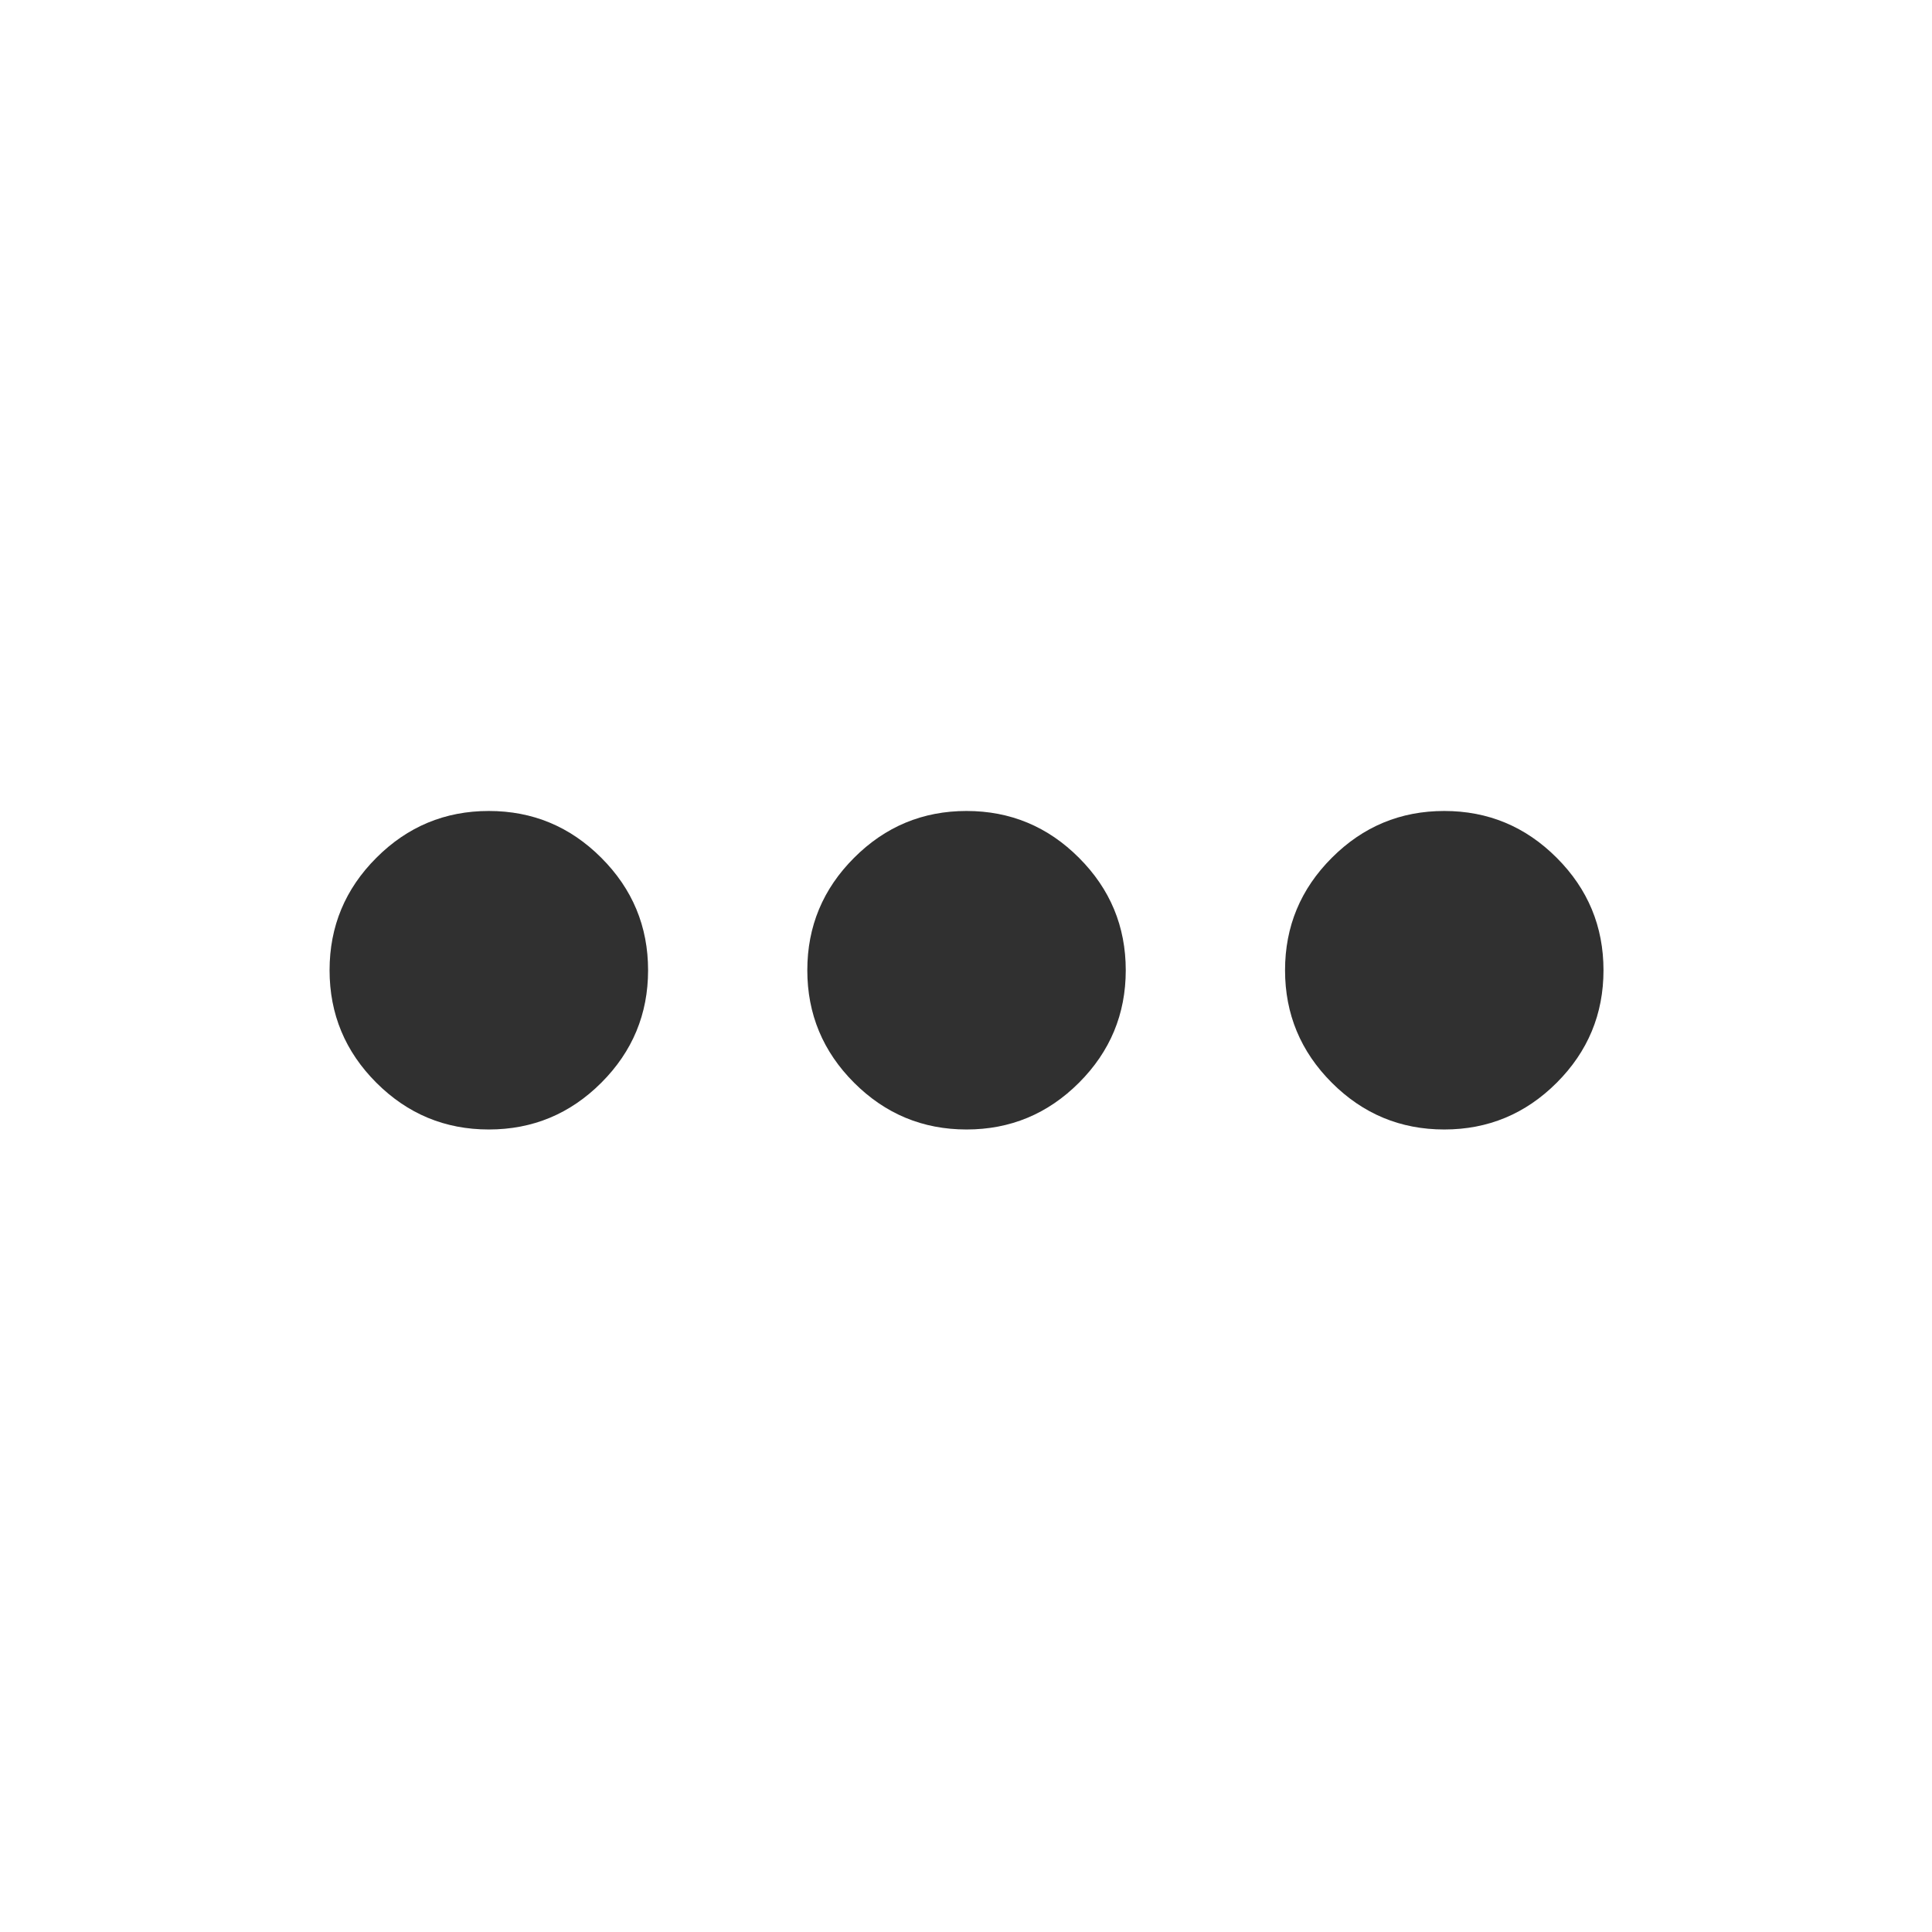 <svg width="29" height="29" viewBox="0 0 29 29" fill="none" xmlns="http://www.w3.org/2000/svg">
<mask id="mask0_6024_13105" style="mask-type:alpha" maskUnits="userSpaceOnUse" x="0" y="0" width="29" height="29">
<rect x="0.168" y="0.223" width="28.683" height="28.683" fill="#D9D9D9"/>
</mask>
<g mask="url(#mask0_6024_13105)">
<path d="M7.337 16.954C6.68 16.954 6.117 16.72 5.649 16.252C5.181 15.784 4.947 15.221 4.947 14.564C4.947 13.906 5.181 13.344 5.649 12.876C6.117 12.407 6.68 12.173 7.337 12.173C7.995 12.173 8.558 12.407 9.026 12.876C9.494 13.344 9.728 13.906 9.728 14.564C9.728 15.221 9.494 15.784 9.026 16.252C8.558 16.72 7.995 16.954 7.337 16.954ZM14.508 16.954C13.851 16.954 13.288 16.72 12.82 16.252C12.352 15.784 12.118 15.221 12.118 14.564C12.118 13.906 12.352 13.344 12.82 12.876C13.288 12.407 13.851 12.173 14.508 12.173C15.165 12.173 15.728 12.407 16.196 12.876C16.664 13.344 16.898 13.906 16.898 14.564C16.898 15.221 16.664 15.784 16.196 16.252C15.728 16.72 15.165 16.954 14.508 16.954ZM21.679 16.954C21.021 16.954 20.459 16.72 19.991 16.252C19.523 15.784 19.289 15.221 19.289 14.564C19.289 13.906 19.523 13.344 19.991 12.876C20.459 12.407 21.021 12.173 21.679 12.173C22.336 12.173 22.899 12.407 23.367 12.876C23.835 13.344 24.069 13.906 24.069 14.564C24.069 15.221 23.835 15.784 23.367 16.252C22.899 16.72 22.336 16.954 21.679 16.954Z" fill="#303030"/>
</g>
</svg>

